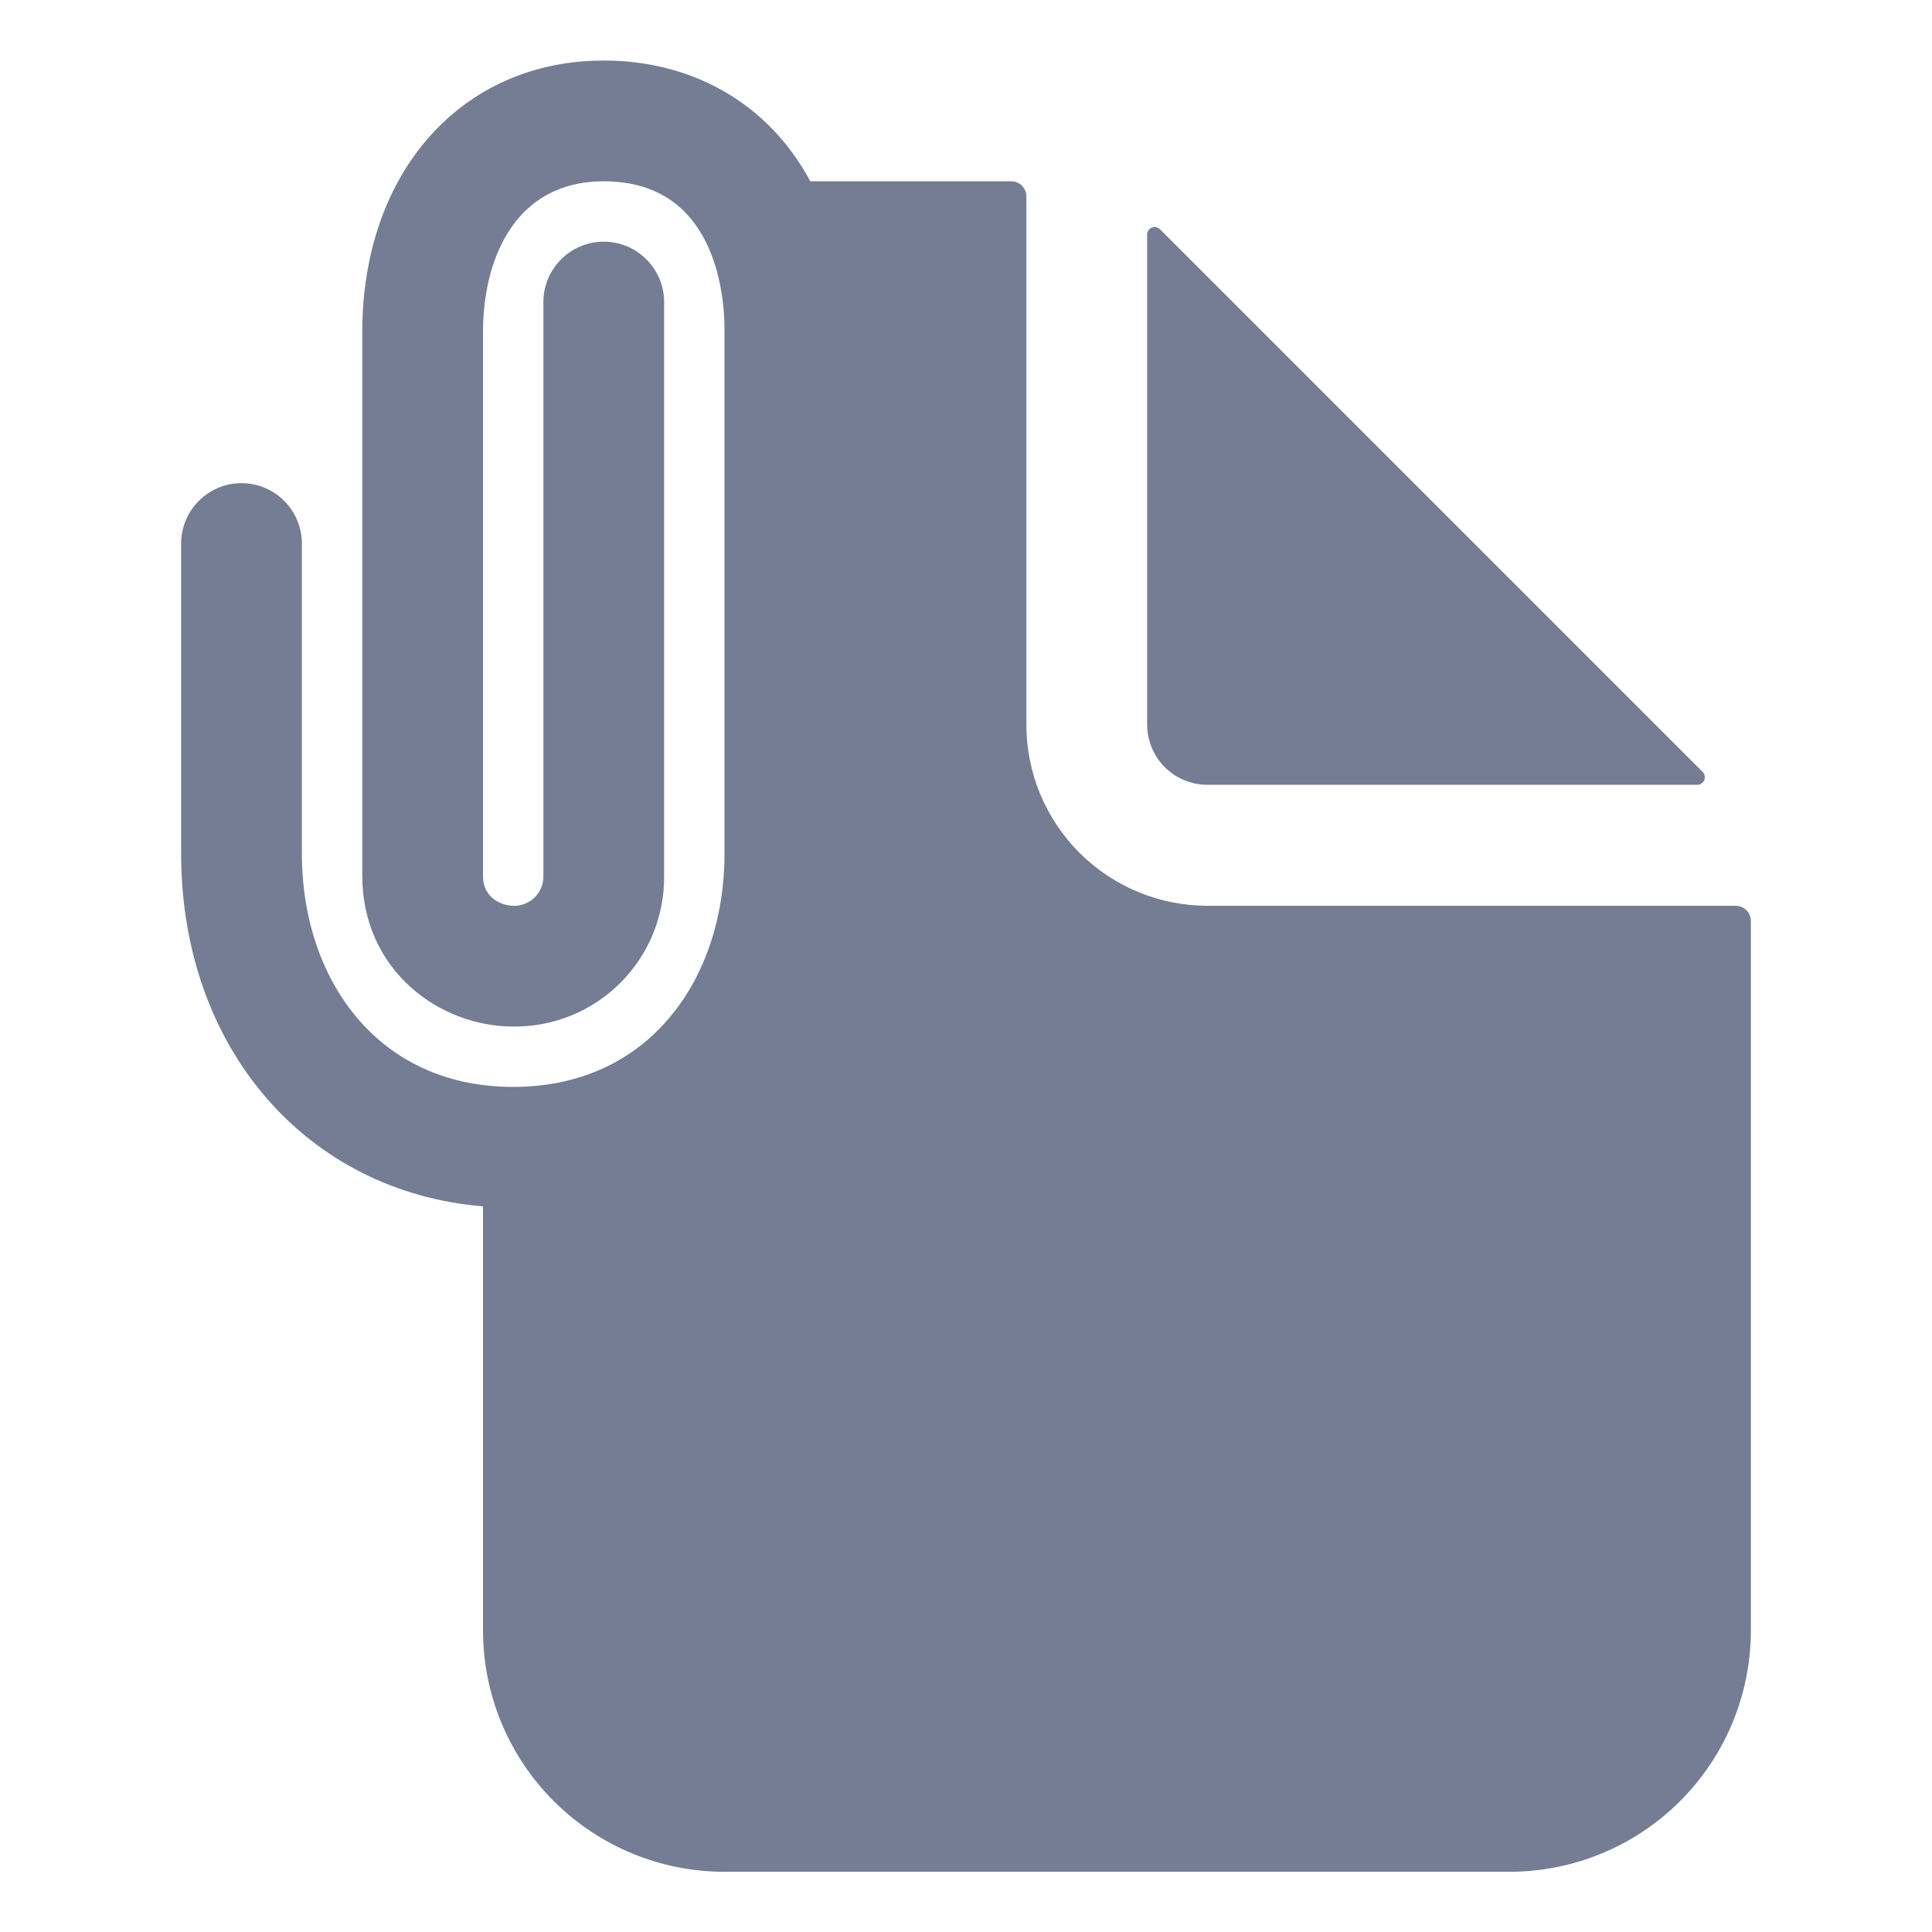 <svg width="24" height="24" viewBox="0 0 24 24" fill="none" xmlns="http://www.w3.org/2000/svg">
<path d="M21.562 11.252H15C14.403 11.252 13.831 11.015 13.409 10.593C12.987 10.171 12.75 9.599 12.75 9.002V2.44C12.75 2.39 12.73 2.342 12.695 2.307C12.66 2.272 12.612 2.252 12.562 2.252H10.066C9.979 2.09 9.877 1.936 9.762 1.792C9.221 1.122 8.418 0.752 7.5 0.752C5.734 0.752 4.5 2.14 4.5 4.127V10.877C4.5 12.049 5.453 12.752 6.375 12.752C6.622 12.755 6.867 12.708 7.096 12.615C7.324 12.522 7.532 12.384 7.707 12.209C7.881 12.034 8.02 11.827 8.113 11.598C8.206 11.369 8.253 11.124 8.25 10.877V3.752C8.25 3.553 8.171 3.363 8.03 3.222C7.89 3.081 7.699 3.002 7.5 3.002C7.301 3.002 7.11 3.081 6.97 3.222C6.829 3.363 6.75 3.553 6.75 3.752V10.877C6.752 10.927 6.743 10.976 6.725 11.023C6.707 11.069 6.679 11.111 6.644 11.146C6.609 11.181 6.567 11.209 6.52 11.227C6.474 11.245 6.425 11.254 6.375 11.252C6.27 11.252 6 11.185 6 10.877V4.127C6 3.221 6.394 2.252 7.5 2.252C8.892 2.252 9 3.666 9 4.098V10.602C9 11.42 8.744 12.16 8.278 12.686C7.805 13.221 7.147 13.502 6.375 13.502C5.603 13.502 4.945 13.221 4.472 12.686C4.006 12.16 3.75 11.42 3.75 10.602V6.752C3.75 6.553 3.671 6.363 3.53 6.222C3.39 6.081 3.199 6.002 3 6.002C2.801 6.002 2.61 6.081 2.47 6.222C2.329 6.363 2.25 6.553 2.25 6.752V10.602C2.25 13.017 3.806 14.804 6 14.986V20.252C6 21.048 6.316 21.811 6.879 22.374C7.441 22.936 8.204 23.252 9 23.252H18.75C19.546 23.252 20.309 22.936 20.871 22.374C21.434 21.811 21.75 21.048 21.75 20.252V11.44C21.75 11.39 21.73 11.342 21.695 11.307C21.66 11.272 21.612 11.252 21.562 11.252Z" fill="#757D95"/>
<path d="M15 9.749H21.085C21.103 9.749 21.121 9.744 21.137 9.733C21.152 9.723 21.164 9.708 21.171 9.691C21.178 9.674 21.18 9.656 21.176 9.637C21.173 9.619 21.164 9.603 21.151 9.589L14.41 2.848C14.396 2.835 14.38 2.826 14.362 2.823C14.344 2.819 14.325 2.821 14.308 2.828C14.291 2.835 14.276 2.847 14.266 2.863C14.255 2.878 14.25 2.896 14.25 2.914V8.999C14.25 9.198 14.329 9.389 14.469 9.53C14.61 9.67 14.801 9.749 15 9.749Z" fill="#757D95"/>
</svg>

